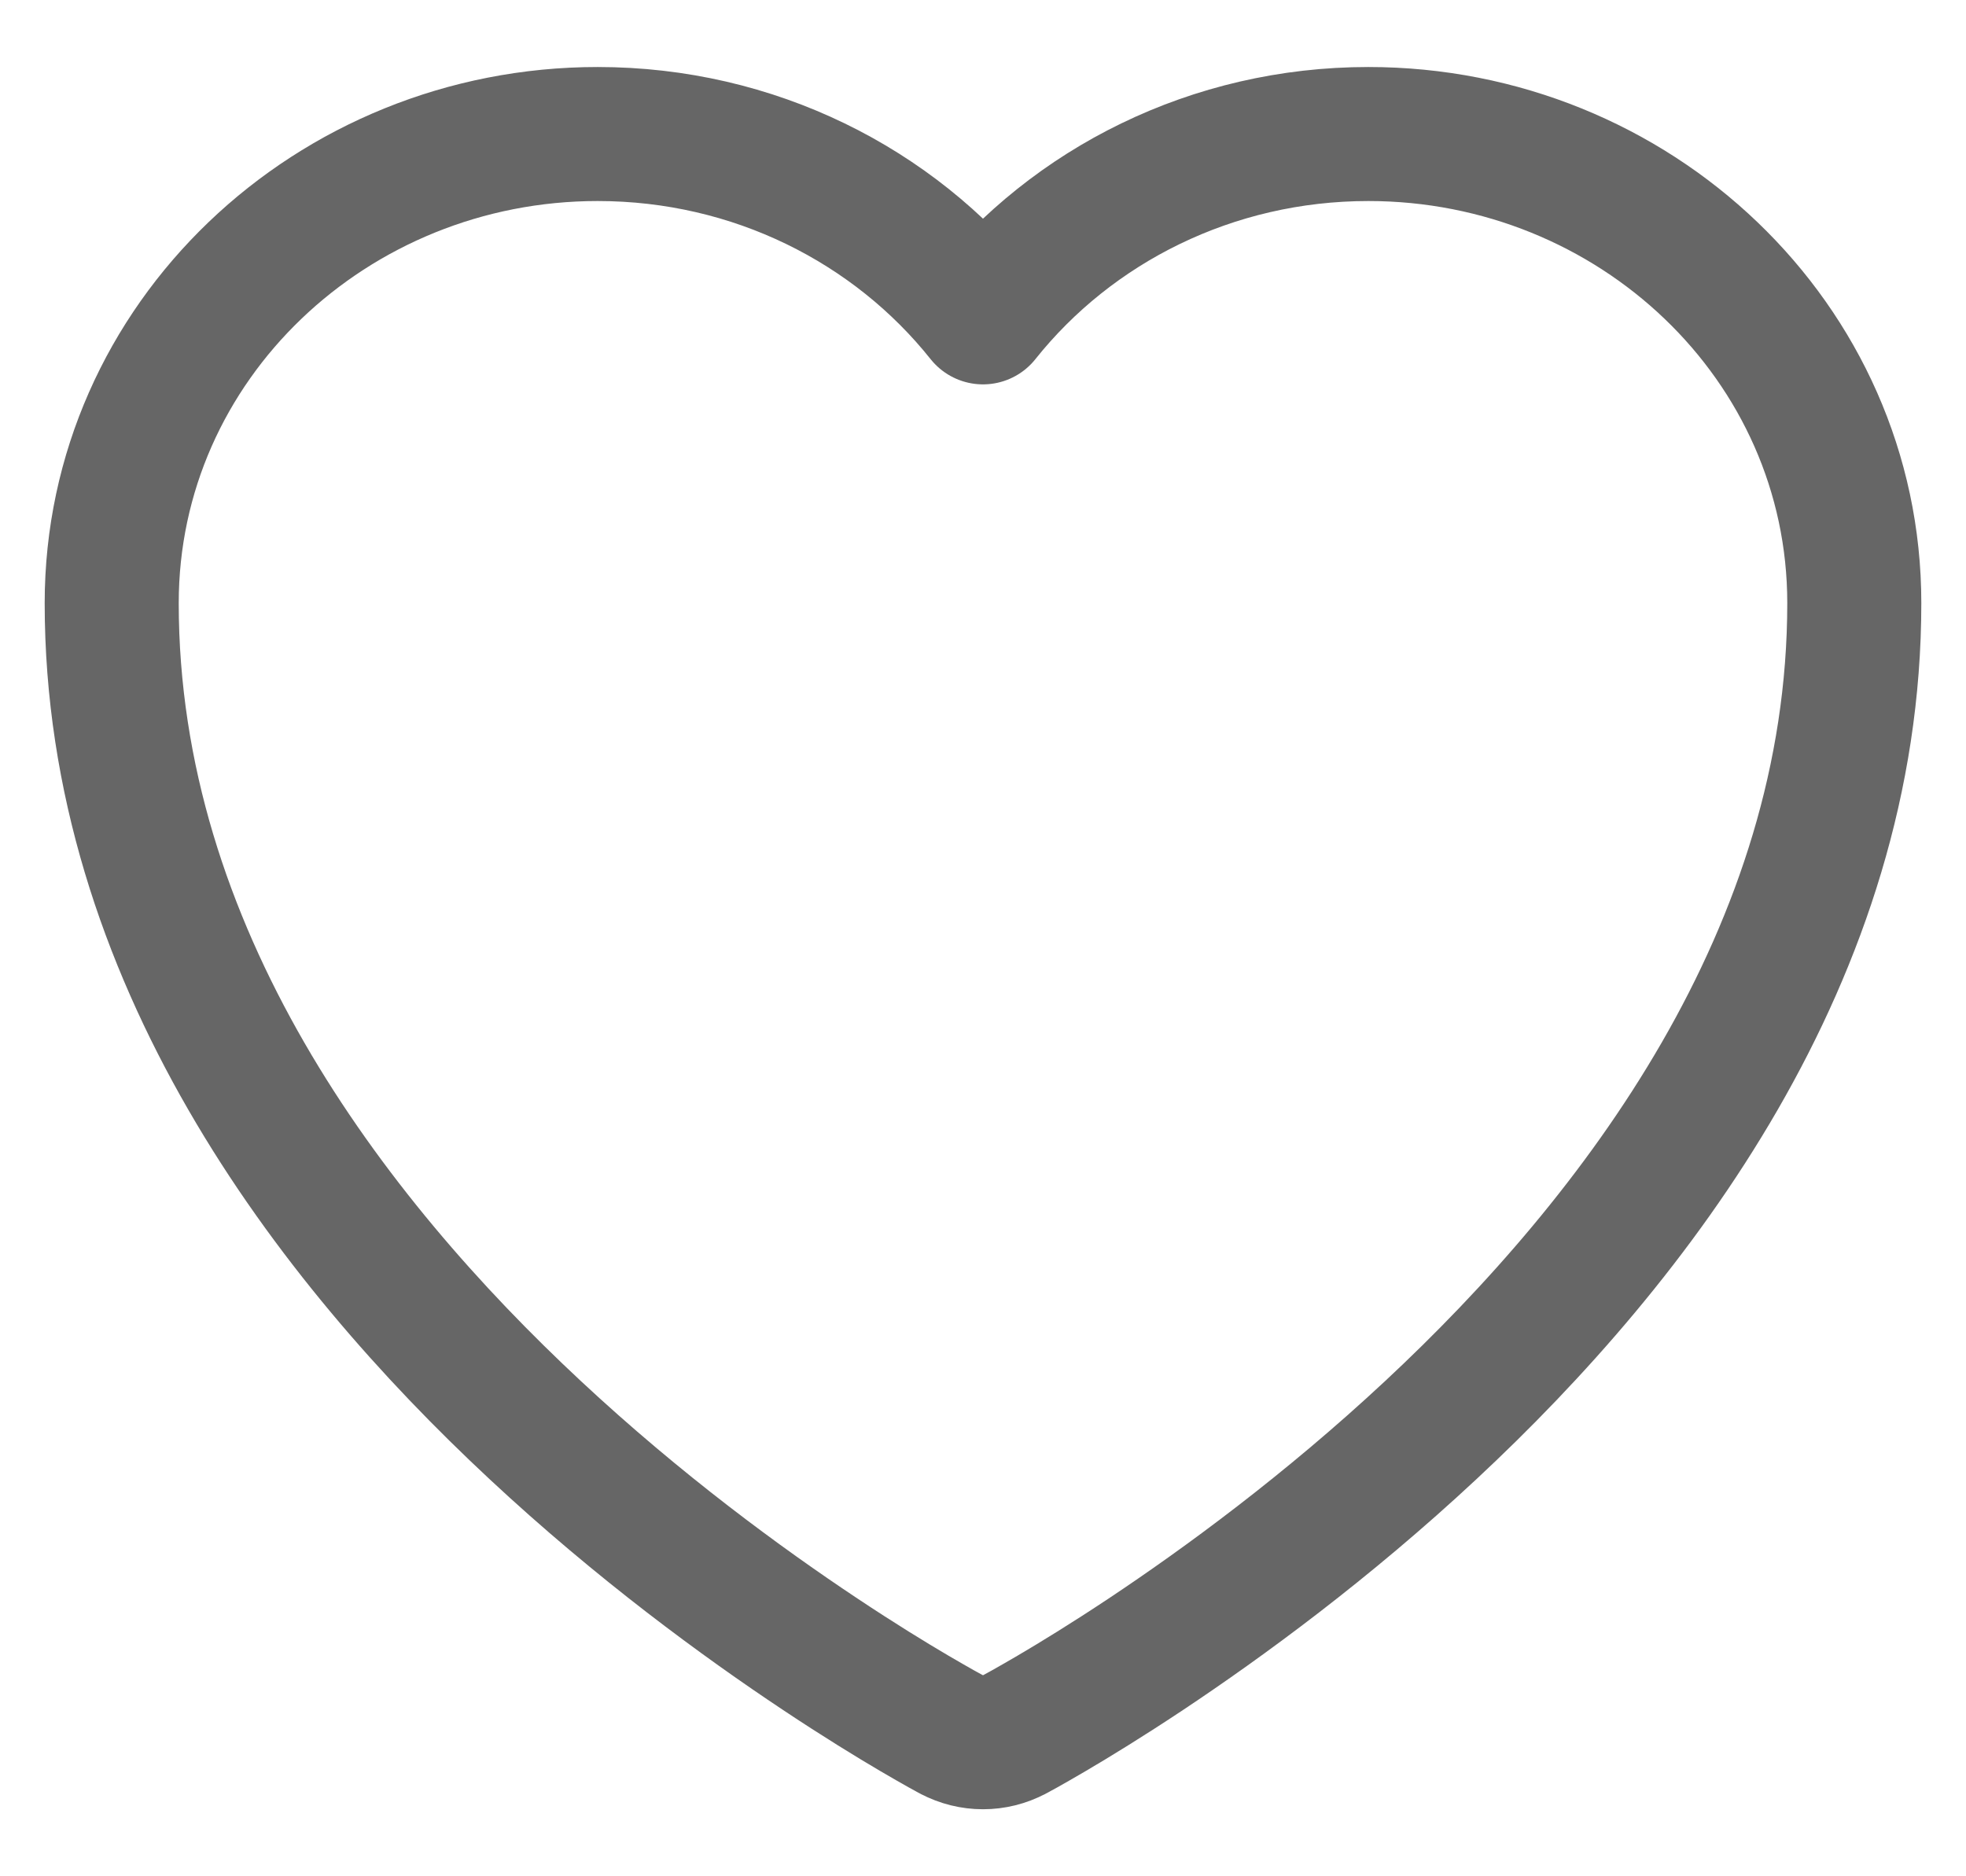 <svg width="22" height="21" viewBox="0 0 22 21" fill="none" xmlns="http://www.w3.org/2000/svg">
<path d="M10.645 19.411L10.638 19.407L10.616 19.395C10.597 19.384 10.569 19.369 10.534 19.35C10.463 19.31 10.361 19.252 10.233 19.177C9.976 19.026 9.613 18.804 9.179 18.515C8.311 17.938 7.151 17.09 5.989 16.006C3.688 13.861 1.25 10.675 1.25 6.75C1.25 3.822 3.714 1.5 6.688 1.5C8.436 1.5 10.002 2.299 11 3.552C11.998 2.299 13.564 1.5 15.312 1.5C18.286 1.5 20.75 3.822 20.75 6.75C20.75 10.675 18.312 13.861 16.011 16.006C14.849 17.09 13.689 17.938 12.822 18.515C12.387 18.804 12.024 19.026 11.767 19.177C11.639 19.252 11.537 19.31 11.466 19.35C11.431 19.369 11.403 19.384 11.384 19.395L11.362 19.407L11.355 19.411L11.352 19.412C11.132 19.529 10.868 19.529 10.648 19.412L10.645 19.411Z" stroke="#666666" stroke-width="1.5" stroke-linejoin="round"/>
</svg>
